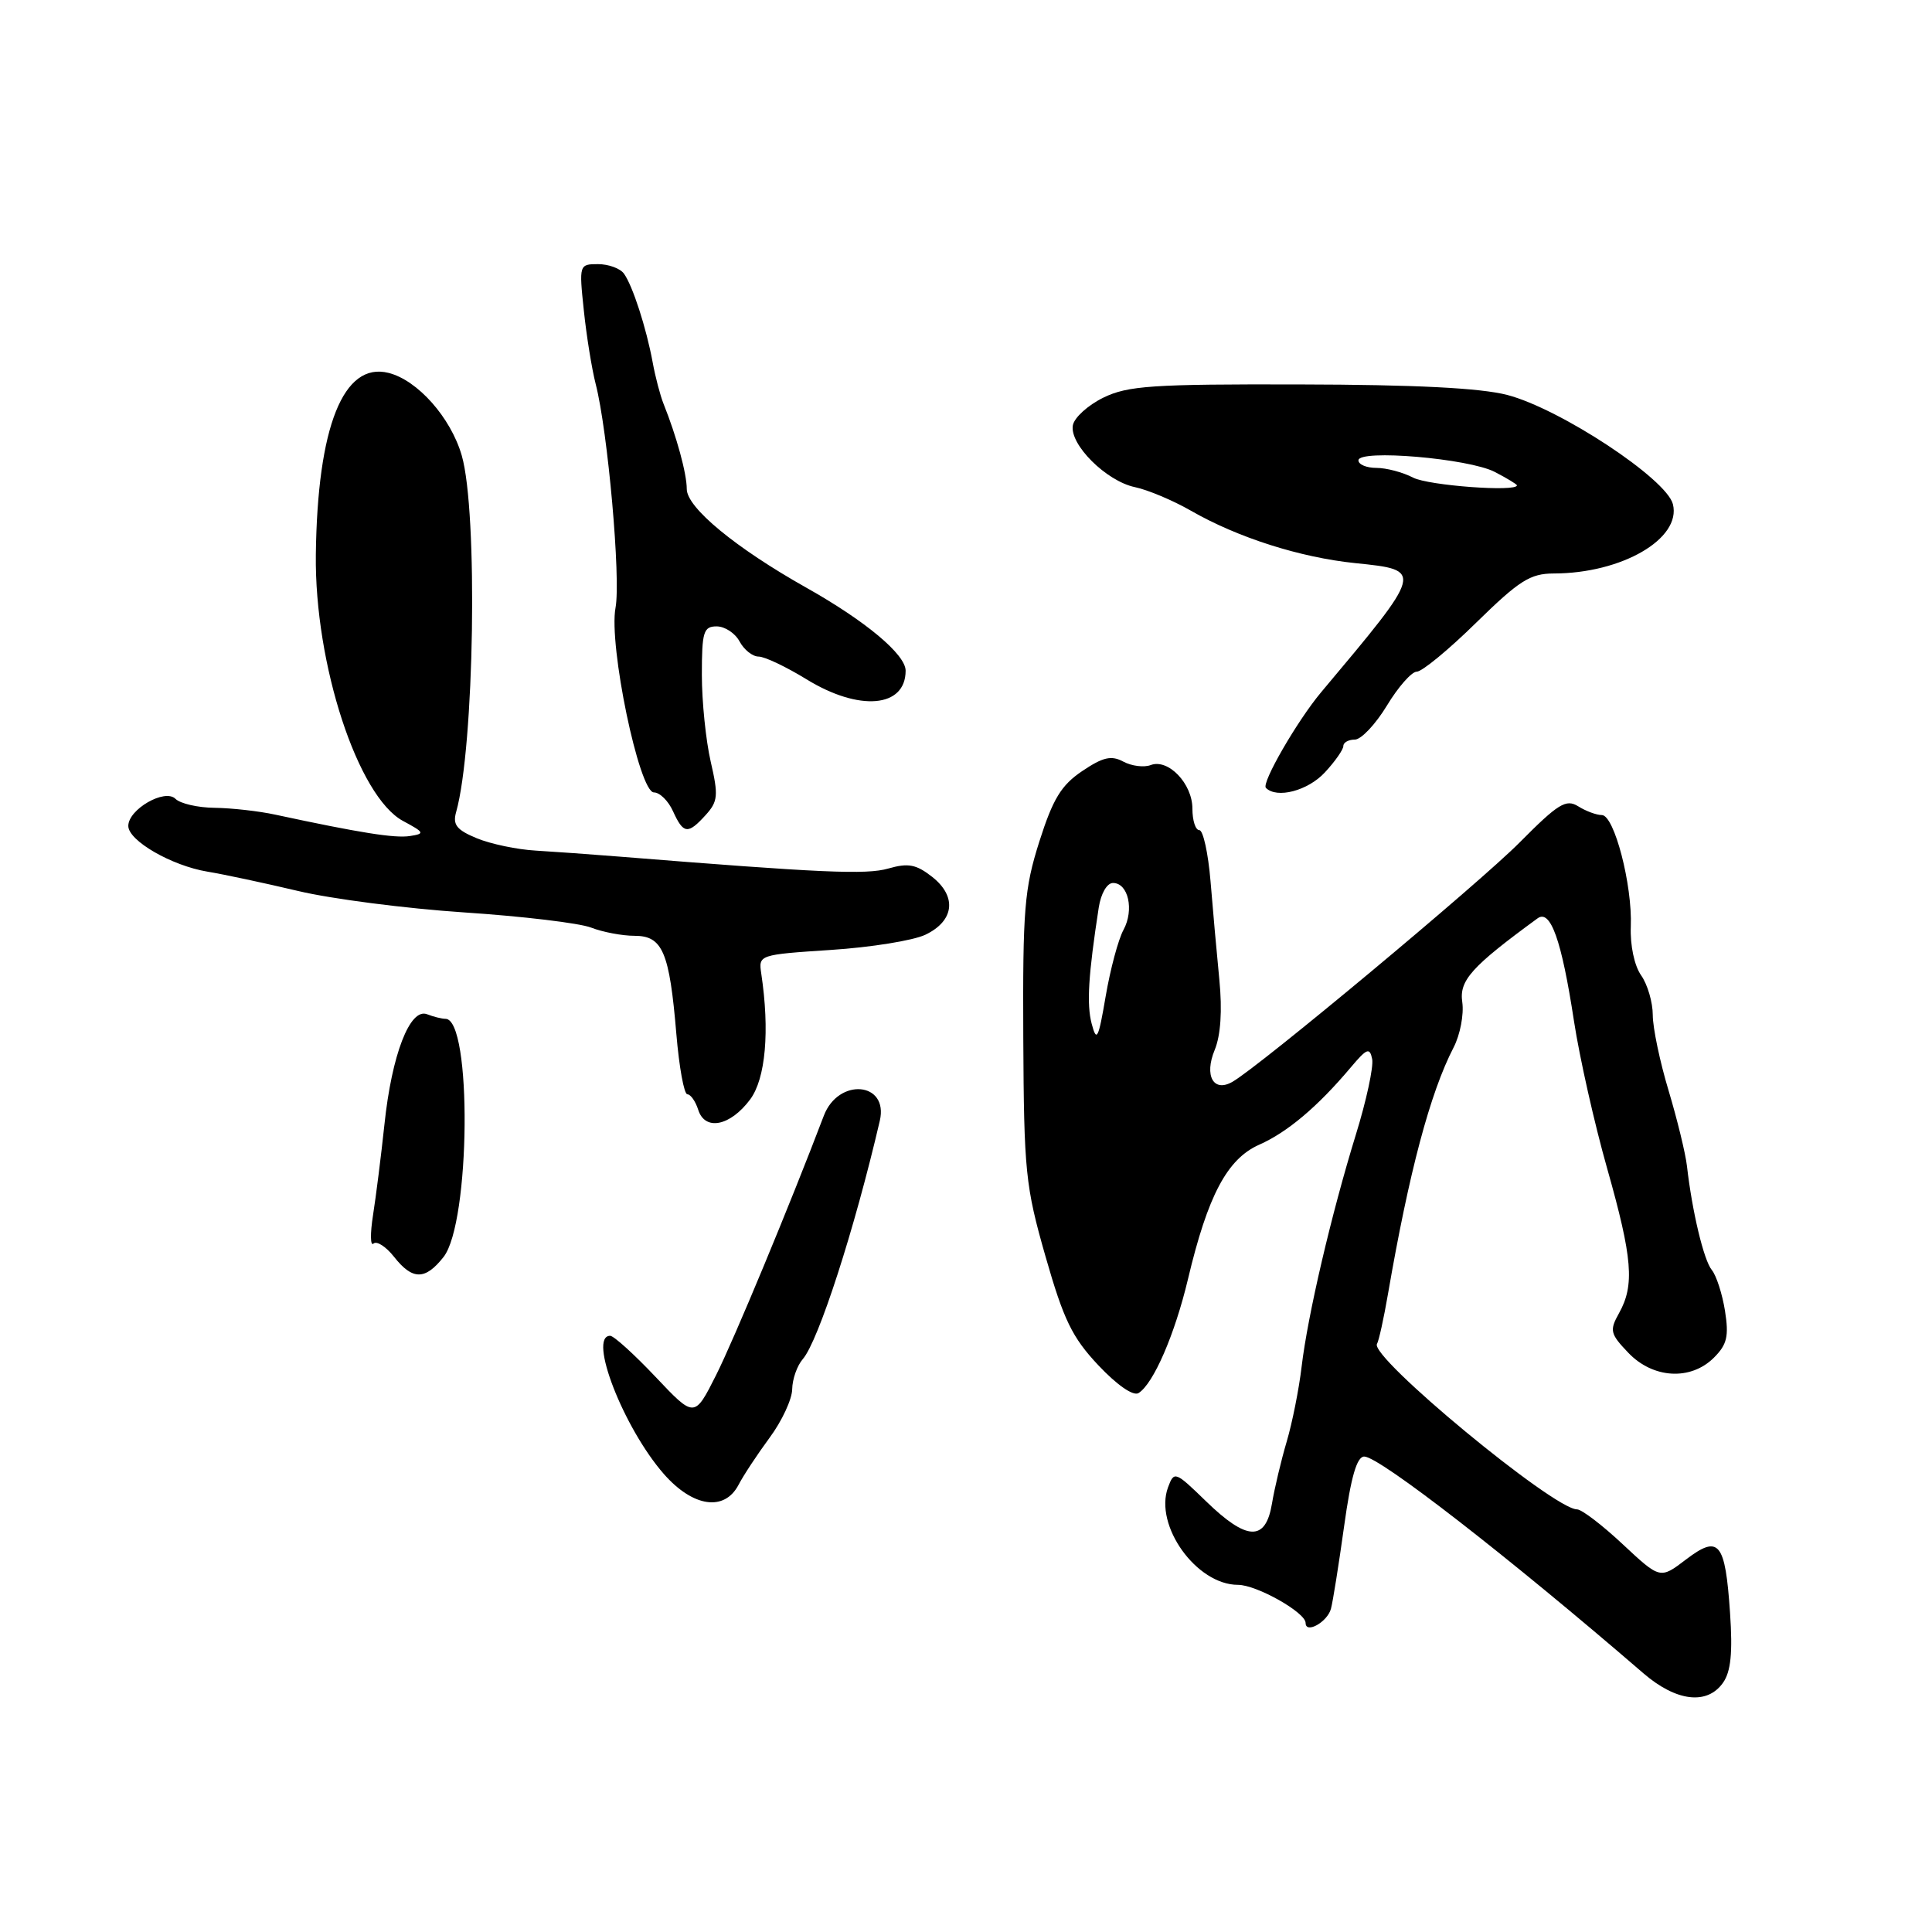 <?xml version="1.0" encoding="UTF-8" standalone="no"?>
<!DOCTYPE svg PUBLIC "-//W3C//DTD SVG 1.1//EN" "http://www.w3.org/Graphics/SVG/1.1/DTD/svg11.dtd" >
<svg xmlns="http://www.w3.org/2000/svg" xmlns:xlink="http://www.w3.org/1999/xlink" version="1.1" viewBox="0 0 256 256">
 <g >
 <path fill="currentColor"
d=" M 228.31 222.97 C 229.35 221.49 229.60 219.00 229.24 213.72 C 228.60 204.30 227.78 203.31 223.39 206.65 C 219.98 209.25 219.98 209.25 215.03 204.63 C 212.31 202.08 209.58 200.00 208.97 200.00 C 205.87 200.00 181.41 179.77 182.46 178.07 C 182.70 177.68 183.36 174.69 183.92 171.43 C 186.70 155.33 189.50 144.80 192.61 138.79 C 193.48 137.11 193.99 134.41 193.76 132.80 C 193.33 129.92 194.96 128.10 203.73 121.69 C 205.45 120.43 206.92 124.55 208.56 135.30 C 209.30 140.13 211.28 148.93 212.96 154.84 C 216.32 166.71 216.61 170.28 214.53 174.00 C 213.25 176.29 213.35 176.73 215.76 179.25 C 219.03 182.68 224.03 182.97 227.11 179.89 C 228.85 178.15 229.10 177.06 228.57 173.69 C 228.21 171.44 227.42 169.01 226.83 168.29 C 225.76 167.01 224.21 160.49 223.53 154.50 C 223.34 152.85 222.25 148.36 221.10 144.52 C 219.94 140.68 219.00 136.17 219.00 134.49 C 219.00 132.82 218.31 130.45 217.46 129.24 C 216.56 127.96 215.99 125.26 216.09 122.77 C 216.31 117.27 213.90 108.00 212.25 108.00 C 211.55 108.00 210.14 107.48 209.12 106.84 C 207.51 105.84 206.47 106.48 201.38 111.61 C 196.03 117.01 166.87 141.32 163.30 143.35 C 160.79 144.79 159.54 142.54 160.95 139.13 C 161.75 137.19 161.97 133.91 161.57 129.82 C 161.23 126.34 160.70 120.46 160.40 116.75 C 160.09 113.04 159.42 110.00 158.92 110.00 C 158.41 110.00 158.00 108.72 158.00 107.15 C 158.00 103.83 154.79 100.48 152.46 101.38 C 151.58 101.71 149.95 101.51 148.85 100.92 C 147.25 100.06 146.15 100.32 143.40 102.17 C 140.61 104.05 139.52 105.85 137.72 111.50 C 135.73 117.77 135.51 120.48 135.59 137.50 C 135.68 155.25 135.87 157.16 138.54 166.50 C 140.94 174.89 142.06 177.21 145.54 180.91 C 148.02 183.54 150.16 185.02 150.86 184.59 C 152.83 183.37 155.66 176.85 157.41 169.50 C 160.04 158.41 162.61 153.56 166.85 151.68 C 170.60 150.02 174.61 146.63 178.98 141.44 C 181.12 138.90 181.50 138.75 181.82 140.34 C 182.02 141.35 181.05 145.85 179.66 150.34 C 176.41 160.88 173.28 174.27 172.47 181.10 C 172.12 184.07 171.23 188.53 170.50 191.00 C 169.77 193.47 168.88 197.19 168.54 199.25 C 167.70 204.28 165.22 204.19 159.80 198.92 C 155.71 194.95 155.58 194.90 154.77 197.08 C 152.90 202.14 158.54 210.00 164.04 210.00 C 166.51 210.00 173.00 213.66 173.00 215.05 C 173.00 216.55 175.90 214.92 176.36 213.16 C 176.61 212.25 177.39 207.34 178.10 202.25 C 179.01 195.68 179.79 193.00 180.77 193.00 C 182.76 193.00 199.87 206.28 217.76 221.72 C 222.11 225.47 226.21 225.96 228.31 222.97 Z  M 97.86 196.75 C 98.50 195.51 100.36 192.70 101.98 190.50 C 103.61 188.30 104.95 185.41 104.97 184.08 C 104.99 182.75 105.62 180.95 106.38 180.08 C 108.44 177.71 113.23 162.91 116.58 148.50 C 117.78 143.35 111.09 142.76 109.16 147.84 C 104.67 159.65 97.25 177.51 94.89 182.20 C 92.02 187.90 92.02 187.90 86.87 182.45 C 84.03 179.45 81.33 177.00 80.85 177.00 C 77.87 177.00 82.62 189.21 87.97 195.32 C 91.83 199.71 95.99 200.31 97.86 196.75 Z  M 58.77 166.56 C 62.34 162.03 62.56 135.00 59.03 135.00 C 58.56 135.00 57.45 134.73 56.58 134.39 C 54.32 133.52 51.91 139.74 50.94 149.00 C 50.50 153.12 49.82 158.53 49.43 161.00 C 49.04 163.47 49.07 165.18 49.49 164.78 C 49.92 164.39 51.14 165.18 52.21 166.53 C 54.65 169.64 56.34 169.65 58.77 166.56 Z  M 99.40 145.68 C 101.45 142.92 102.01 136.60 100.87 129.00 C 100.50 126.52 100.56 126.50 110.11 125.87 C 115.39 125.53 121.02 124.62 122.61 123.86 C 126.45 122.03 126.83 118.80 123.52 116.19 C 121.40 114.53 120.35 114.33 117.72 115.08 C 114.78 115.93 108.88 115.66 82.00 113.50 C 78.42 113.21 73.47 112.86 71.00 112.71 C 68.52 112.57 65.00 111.83 63.17 111.07 C 60.51 109.97 59.96 109.28 60.44 107.60 C 62.86 99.02 63.35 67.82 61.18 60.34 C 59.72 55.32 55.33 50.37 51.48 49.41 C 45.50 47.91 42.06 56.54 41.85 73.50 C 41.68 88.02 47.42 105.55 53.40 108.78 C 56.25 110.31 56.33 110.47 54.31 110.78 C 52.32 111.09 47.71 110.36 36.50 107.95 C 34.30 107.47 30.68 107.07 28.45 107.04 C 26.22 107.02 23.88 106.48 23.25 105.85 C 21.85 104.45 17.00 107.24 17.00 109.44 C 17.00 111.40 22.74 114.71 27.50 115.50 C 29.70 115.86 35.10 117.02 39.50 118.06 C 43.90 119.11 53.80 120.39 61.50 120.90 C 69.20 121.41 76.77 122.31 78.32 122.91 C 79.86 123.51 82.46 124.00 84.09 124.00 C 87.80 124.00 88.71 126.14 89.62 137.00 C 89.99 141.40 90.64 145.00 91.08 145.00 C 91.51 145.00 92.16 145.93 92.52 147.06 C 93.42 149.89 96.76 149.22 99.40 145.68 Z  M 93.51 107.99 C 95.13 106.20 95.21 105.41 94.17 100.91 C 93.53 98.13 93.00 92.96 93.00 89.42 C 93.00 83.71 93.22 83.00 94.96 83.00 C 96.05 83.00 97.41 83.90 98.00 85.00 C 98.59 86.10 99.72 87.00 100.52 87.00 C 101.32 87.00 104.16 88.35 106.85 90.00 C 113.85 94.31 120.00 93.78 120.00 88.87 C 120.00 86.72 114.70 82.29 106.84 77.87 C 97.47 72.60 91.00 67.26 91.00 64.80 C 91.00 62.75 89.66 57.84 87.92 53.50 C 87.48 52.40 86.83 49.92 86.48 48.00 C 85.64 43.44 83.82 37.83 82.67 36.25 C 82.17 35.56 80.62 35.00 79.24 35.00 C 76.75 35.00 76.72 35.08 77.36 41.13 C 77.71 44.50 78.42 48.88 78.93 50.88 C 80.54 57.12 82.28 76.70 81.56 80.53 C 80.63 85.48 84.69 105.00 86.65 105.00 C 87.42 105.00 88.56 106.12 89.18 107.50 C 90.56 110.53 91.15 110.59 93.51 107.99 Z  M 175.55 102.35 C 176.90 100.90 178.00 99.32 178.00 98.85 C 178.00 98.38 178.69 98.00 179.52 98.00 C 180.36 98.00 182.27 95.97 183.77 93.50 C 185.26 91.03 187.05 89.00 187.73 89.00 C 188.42 89.00 191.97 86.08 195.61 82.50 C 201.31 76.92 202.75 76.00 205.87 75.99 C 214.91 75.98 222.81 71.38 221.67 66.81 C 220.83 63.45 206.71 54.15 199.71 52.33 C 196.15 51.41 187.52 50.97 172.21 50.94 C 152.65 50.89 149.44 51.11 146.20 52.69 C 144.16 53.69 142.35 55.33 142.16 56.35 C 141.69 58.88 146.59 63.76 150.39 64.55 C 152.10 64.91 155.43 66.31 157.80 67.67 C 164.00 71.23 172.26 73.87 179.61 74.62 C 188.67 75.55 188.68 75.50 175.07 91.71 C 171.89 95.50 167.11 103.78 167.74 104.40 C 169.19 105.86 173.30 104.78 175.55 102.35 Z  M 144.65 135.64 C 143.97 133.04 144.21 129.21 145.59 120.25 C 145.88 118.39 146.68 117.00 147.48 117.00 C 149.51 117.00 150.30 120.57 148.87 123.21 C 148.18 124.47 147.12 128.43 146.51 132.00 C 145.54 137.69 145.31 138.15 144.65 135.64 Z  M 187.25 63.29 C 185.89 62.58 183.70 62.00 182.39 62.00 C 181.07 62.00 180.00 61.55 180.00 61.00 C 180.00 59.50 194.59 60.74 198.06 62.53 C 199.68 63.37 201.00 64.17 201.00 64.31 C 201.00 65.21 189.28 64.34 187.25 63.29 Z "/>
</g>
</svg>